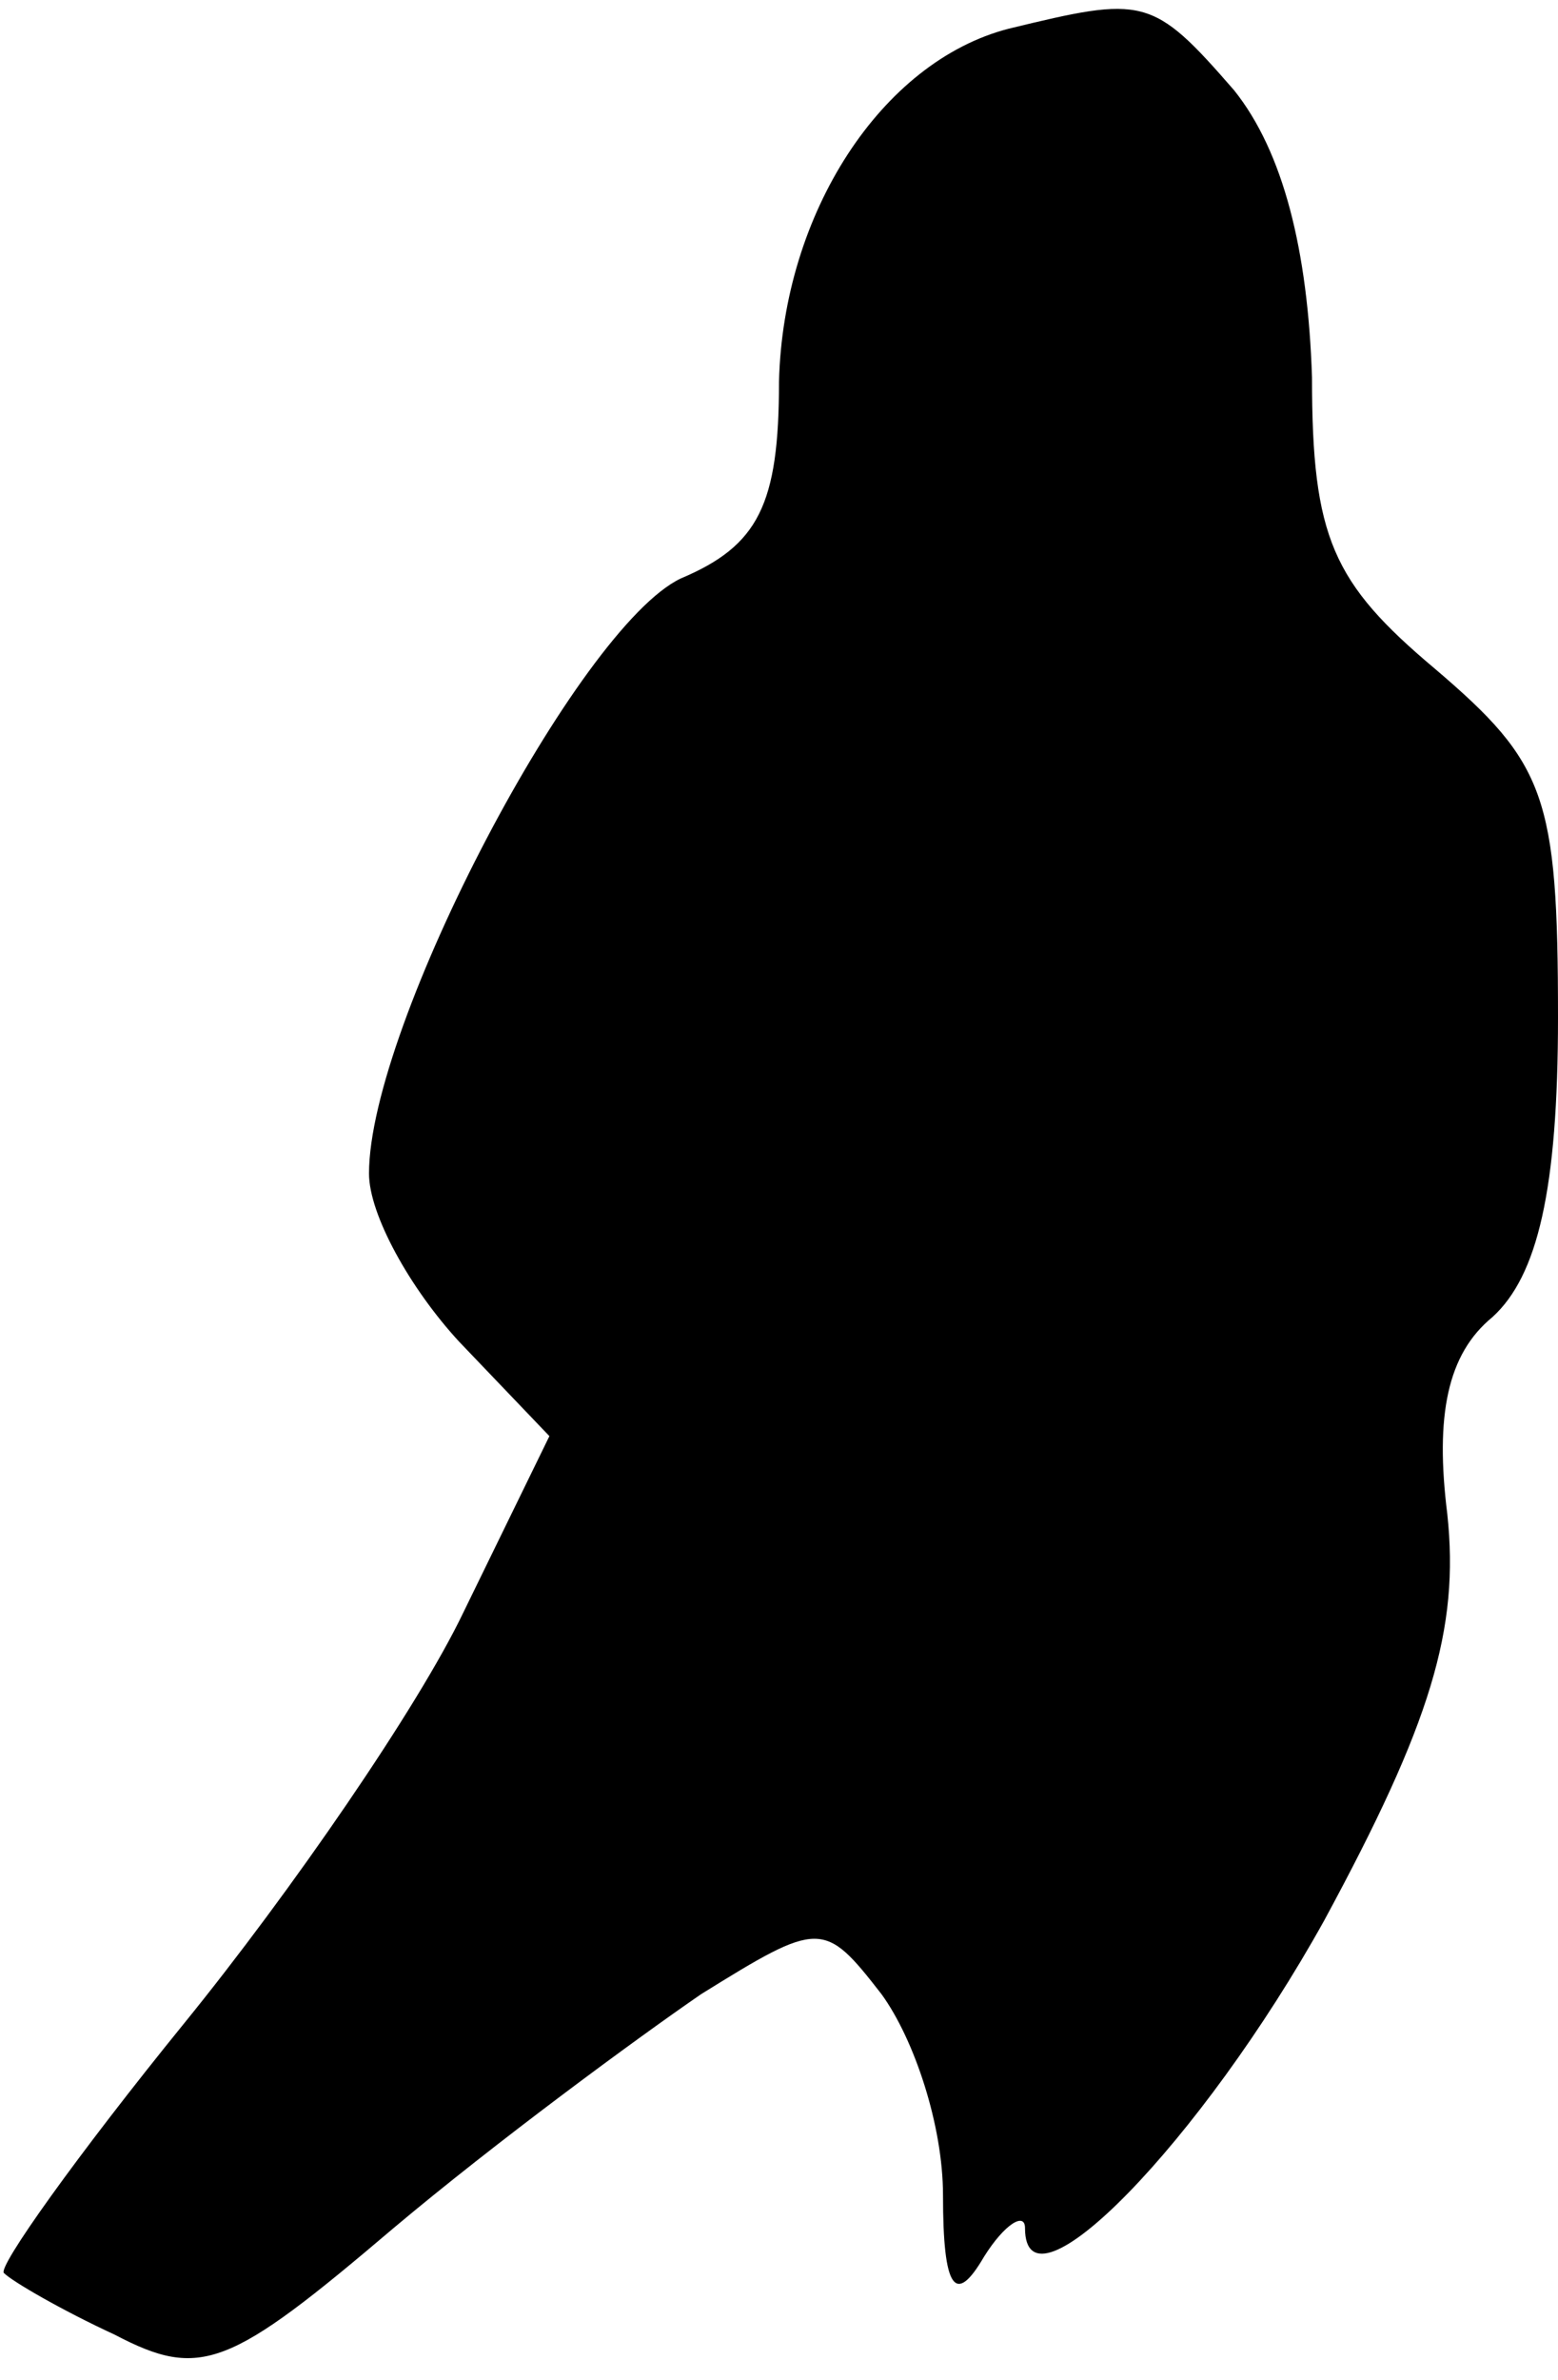 <?xml version="1.0" standalone="no"?>
<!DOCTYPE svg PUBLIC "-//W3C//DTD SVG 20010904//EN"
 "http://www.w3.org/TR/2001/REC-SVG-20010904/DTD/svg10.dtd">
<svg version="1.0" xmlns="http://www.w3.org/2000/svg"
 width="38pt" height="58pt" viewBox="0 0 38 58"
 preserveAspectRatio="xMidYMid meet">
<g transform="translate(0,58) scale(0.1,-0.1)"
fill="#000000" stroke="none">
<path fill="#000000" stroke="none" d="M246 573 c-31 -8 -55 -45 -56 -86 0
-30 -5 -40 -24 -48 -25 -12 -76 -109 -76 -145 0 -10 10 -28 22 -41 l22 -23
-21 -43 c-11 -23 -42 -68 -68 -100 -26 -32 -46 -60 -44 -61 2 -2 14 -9 27 -15
21 -11 28 -8 68 26 25 21 59 46 75 57 29 18 30 18 44 0 8 -11 15 -32 15 -49 0
-23 3 -27 10 -15 5 8 10 11 10 7 0 -23 43 21 73 75 26 48 33 71 30 99 -3 24 0
39 11 48 11 10 16 31 16 73 0 54 -3 62 -30 85 -25 21 -30 32 -30 71 -1 31 -7
55 -19 70 -20 23 -22 23 -55 15z"/>
</g>
</svg>
